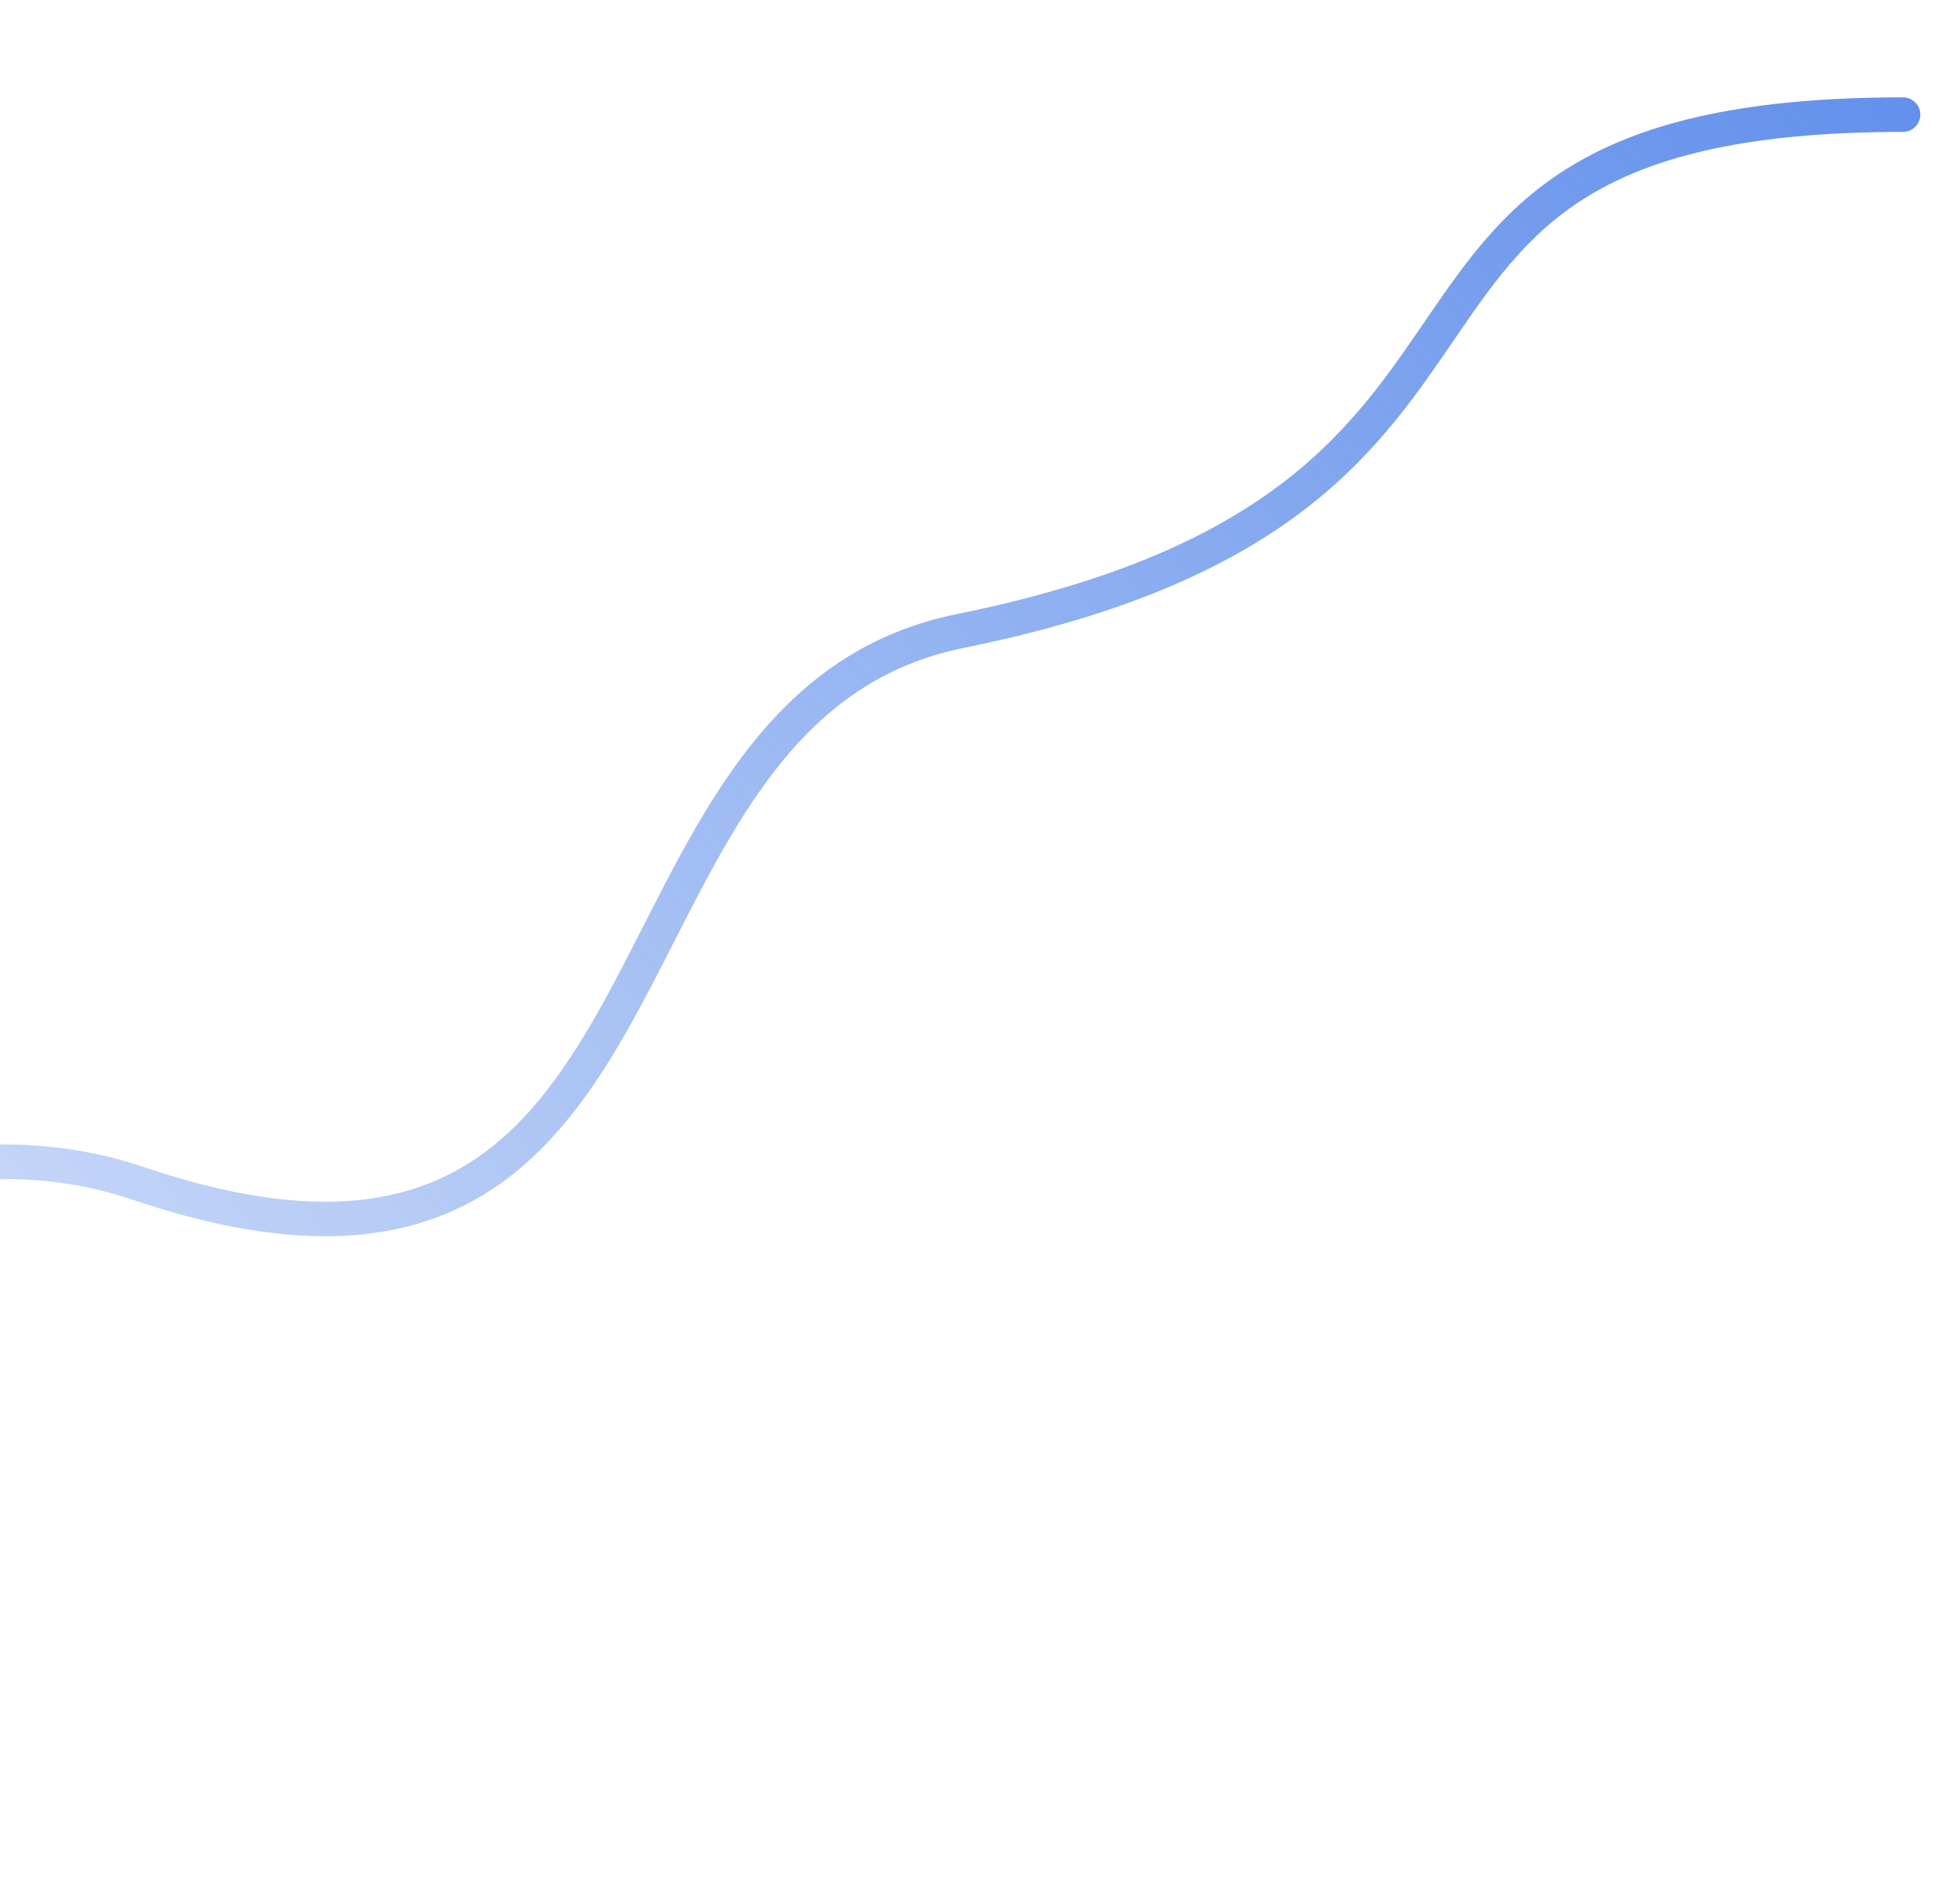 <svg width="227" height="219" viewBox="0 0 227 219" fill="none" xmlns="http://www.w3.org/2000/svg">
<g filter="url(#filter0_d_164_16)">
<path d="M-105.797 201.838C-83.778 170.779 -27.701 110.587 17.973 126.046C84.903 148.7 67.801 71.265 113.234 62.075C188.616 46.826 150.937 2.276 222.402 2.276" stroke="url(#paint0_linear_164_16)" stroke-width="4" stroke-linecap="round"/>
</g>
<defs>
<filter id="filter0_d_164_16" x="-113.798" y="0.276" width="340.199" height="218.562" filterUnits="userSpaceOnUse" color-interpolation-filters="sRGB">
<feFlood flood-opacity="0" result="BackgroundImageFix"/>
<feColorMatrix in="SourceAlpha" type="matrix" values="0 0 0 0 0 0 0 0 0 0 0 0 0 0 0 0 0 0 127 0" result="hardAlpha"/>
<feOffset dx="-2" dy="11"/>
<feGaussianBlur stdDeviation="2"/>
<feColorMatrix type="matrix" values="0 0 0 0 0 0 0 0 0 0 0 0 0 0 0 0 0 0 0.07 0"/>
<feBlend mode="normal" in2="BackgroundImageFix" result="effect1_dropShadow_164_16"/>
<feBlend mode="normal" in="SourceGraphic" in2="effect1_dropShadow_164_16" result="shape"/>
</filter>
<linearGradient id="paint0_linear_164_16" x1="222.402" y1="-62.297" x2="-124.6" y2="216.941" gradientUnits="userSpaceOnUse">
<stop stop-color="#5486E9"/>
<stop offset="1" stop-color="#5486E9" stop-opacity="0"/>
</linearGradient>
</defs>
</svg>

